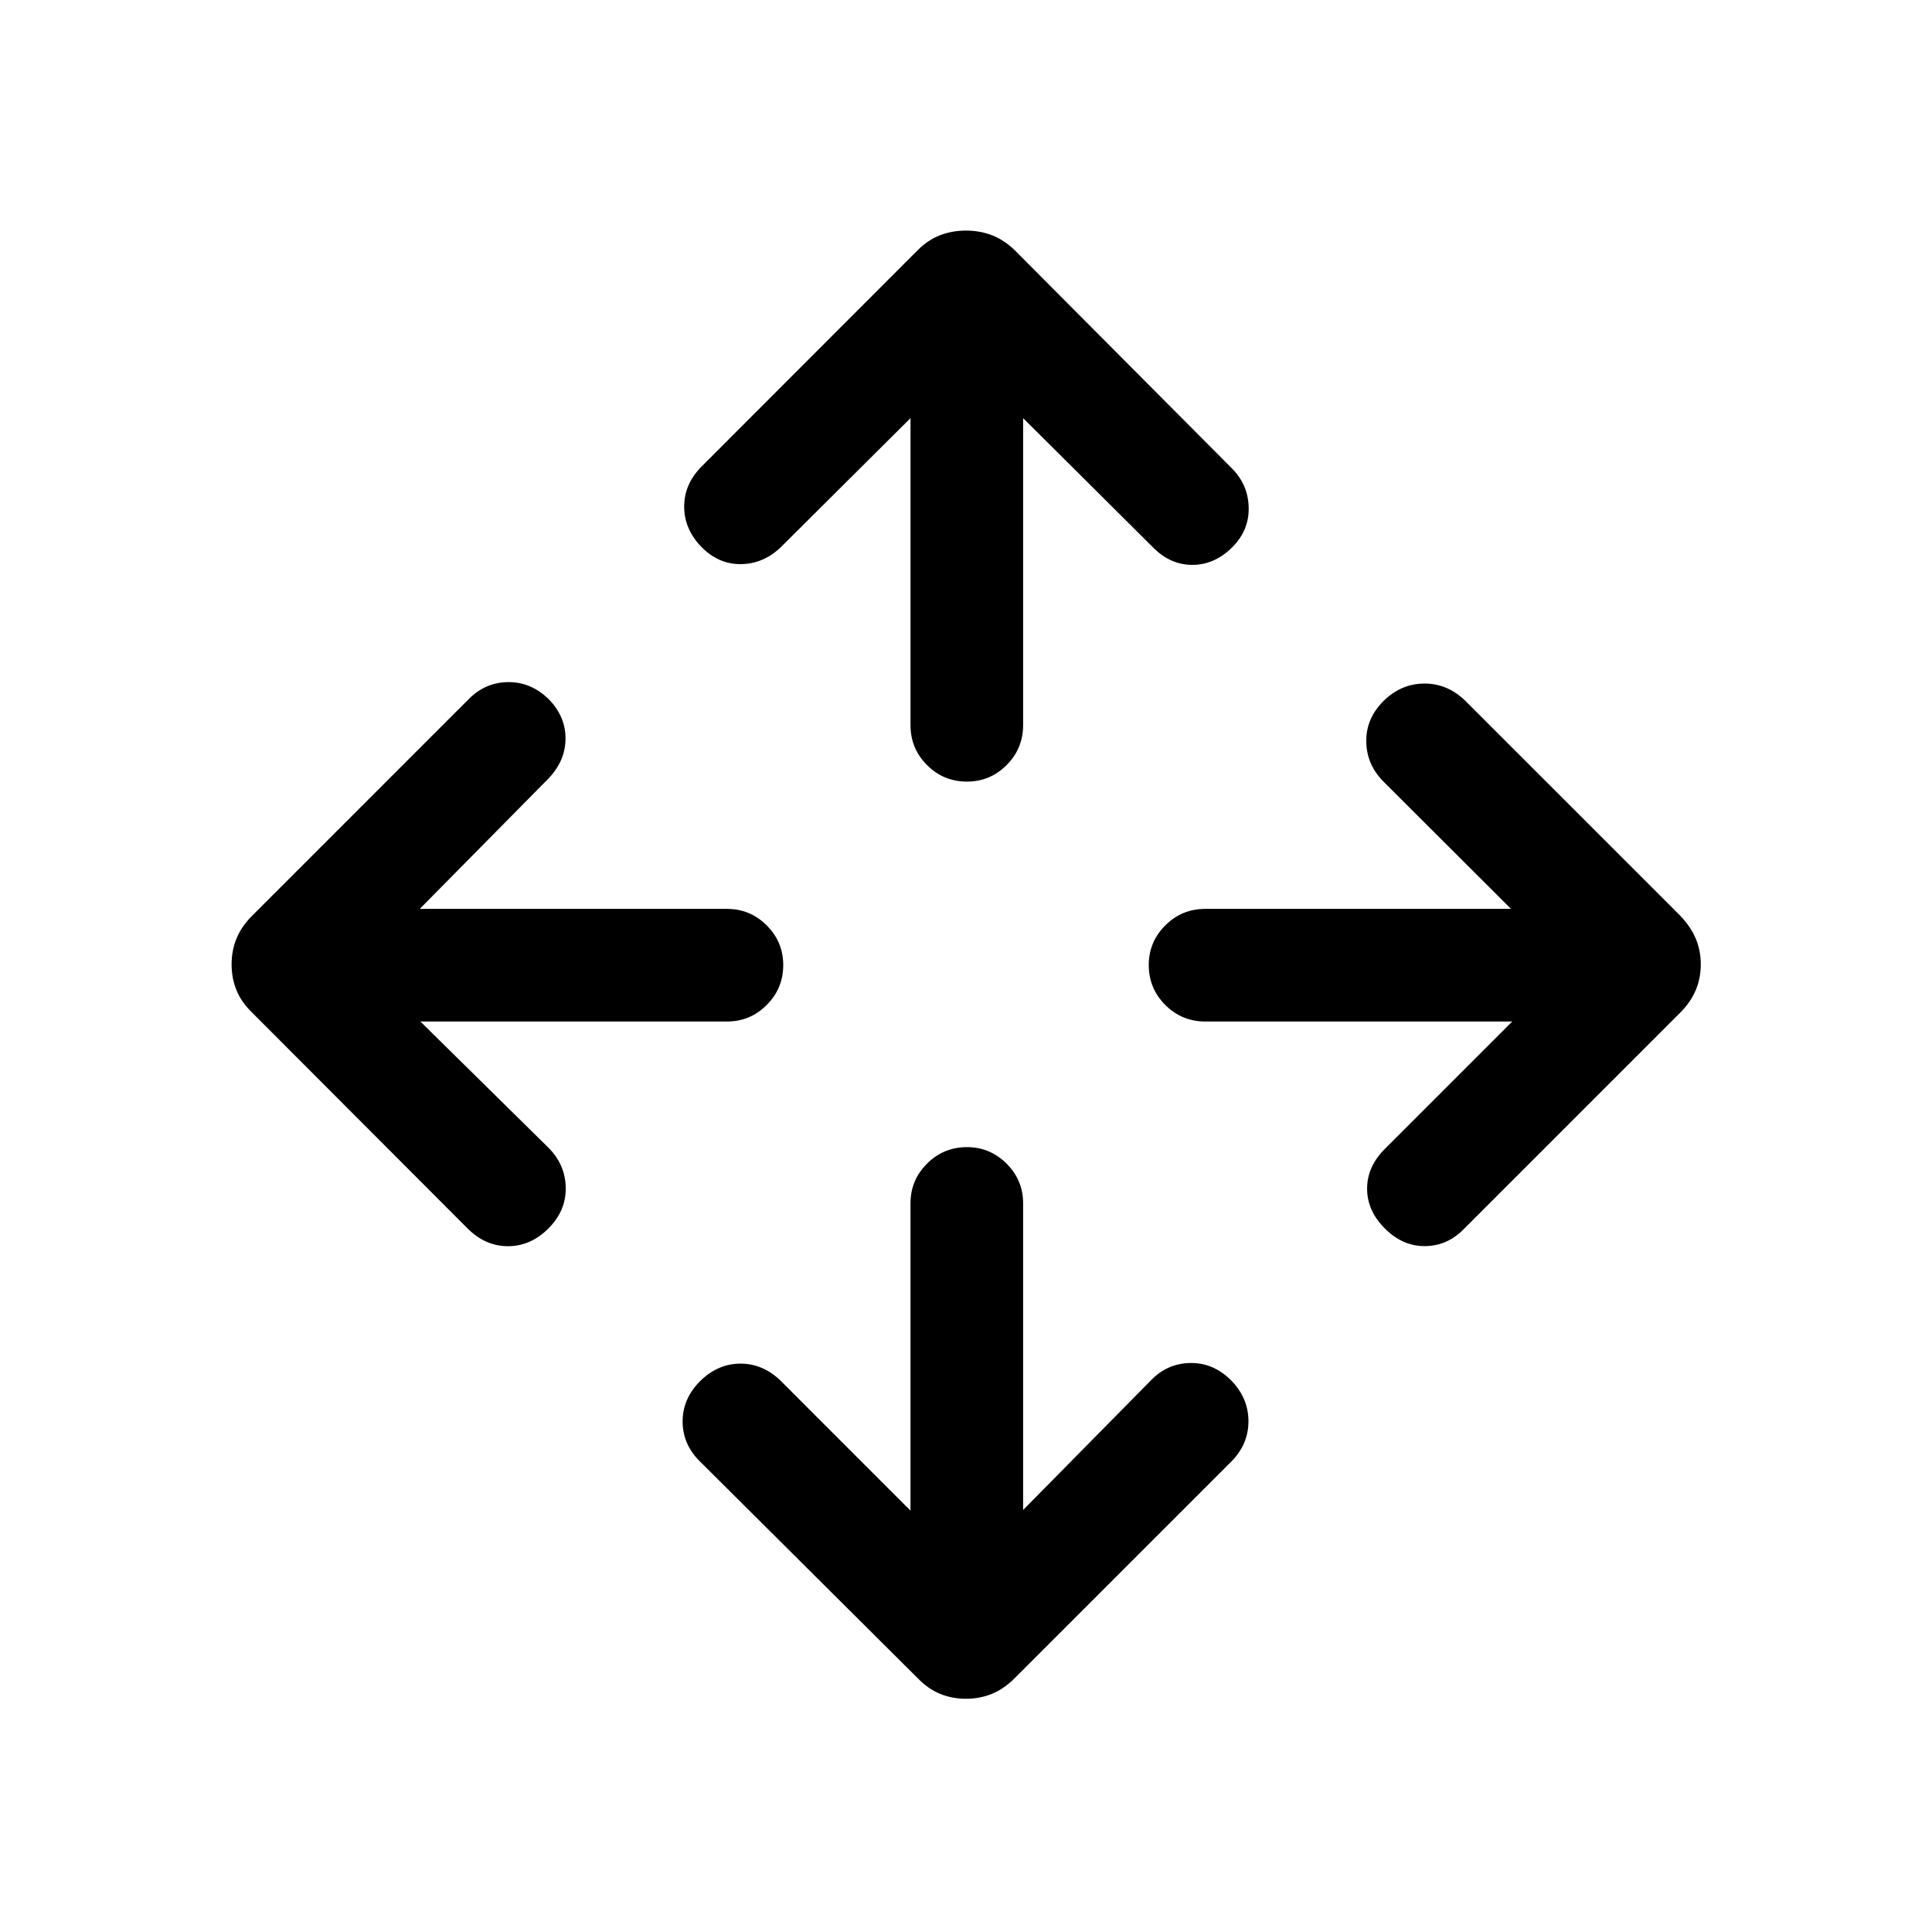 <svg xmlns="http://www.w3.org/2000/svg" height="24" viewBox="0 -960 960 960" width="24"><path d="M452.42-209.38v-152.74q0-11.46 8.22-19.67 8.21-8.21 19.86-8.21 11.46 0 19.67 8.21t8.21 19.67v152.43l63.51-64.42q8.11-8.43 19.57-8.62 11.46-.19 20.27 8.62 8.62 8.8 8.62 20.32t-8.62 20.14L504.19-126.12q-5.31 5.31-11.29 7.77-5.98 2.46-12.9 2.46t-12.9-2.46q-5.98-2.46-11.1-7.77L347.85-233.77q-8.62-8.42-8.66-19.83-.04-11.4 8.77-20.21 8.81-8.61 20.02-8.61 11.21 0 20.02 8.61l64.42 64.43ZM208.88-452.42l63.62 62.69q8.42 8.42 8.61 19.88.2 11.47-8.61 20.27-8.81 8.81-20.08 8.81-11.27 0-20.07-8.81L125.31-456.81q-5.31-5.11-7.77-11.09-2.46-5.98-2.46-12.91 0-6.92 2.46-12.9t7.77-11.29l107.84-107.85q8.12-8.11 19.43-8.21 11.3-.09 20.11 8.52 8.31 8.5 8.31 19.46t-8.31 19.77l-64.11 64.93h152.73q11.46 0 19.67 8.21t8.21 19.67q0 11.65-8.21 19.86-8.21 8.22-19.67 8.22H208.88Zm542.54 0H598.88q-11.65 0-19.86-8.22-8.21-8.21-8.21-19.86 0-11.46 8.21-19.67t19.86-8.21h151.93l-63.31-63.2q-8.42-8.42-8.61-19.88-.2-11.46 8.61-20.27 8.81-8.62 20.33-8.62 11.52 0 20.32 8.62L834.88-505q5.12 5.31 7.68 11.29 2.55 5.98 2.55 12.9 0 6.93-2.55 12.91-2.56 5.98-7.68 11.09L727.04-348.96q-8.12 8.11-19.12 8.15-11 .04-19.8-8.77-8.81-8.8-8.81-19.77 0-10.96 8.81-19.76l63.3-63.31Zm-299-299.81-64.23 63.92q-8.61 8.42-19.86 8.62-11.25.19-19.87-8.62-8.5-8.81-8.5-20.02 0-11.21 8.81-20.02L456-835.69q5.12-5.12 11.1-7.42 5.98-2.31 12.9-2.31t12.9 2.31q5.98 2.3 11.29 7.42l108.16 108.65q7.92 8.12 8.11 19.37.19 11.25-8.11 19.55-8.81 8.81-19.87 8.81t-19.67-8.81l-64.43-64.11v152.54q0 11.65-8.21 19.86-8.21 8.21-19.67 8.21-11.65 0-19.86-8.21-8.22-8.21-8.22-19.86v-152.54Z"/></svg>
